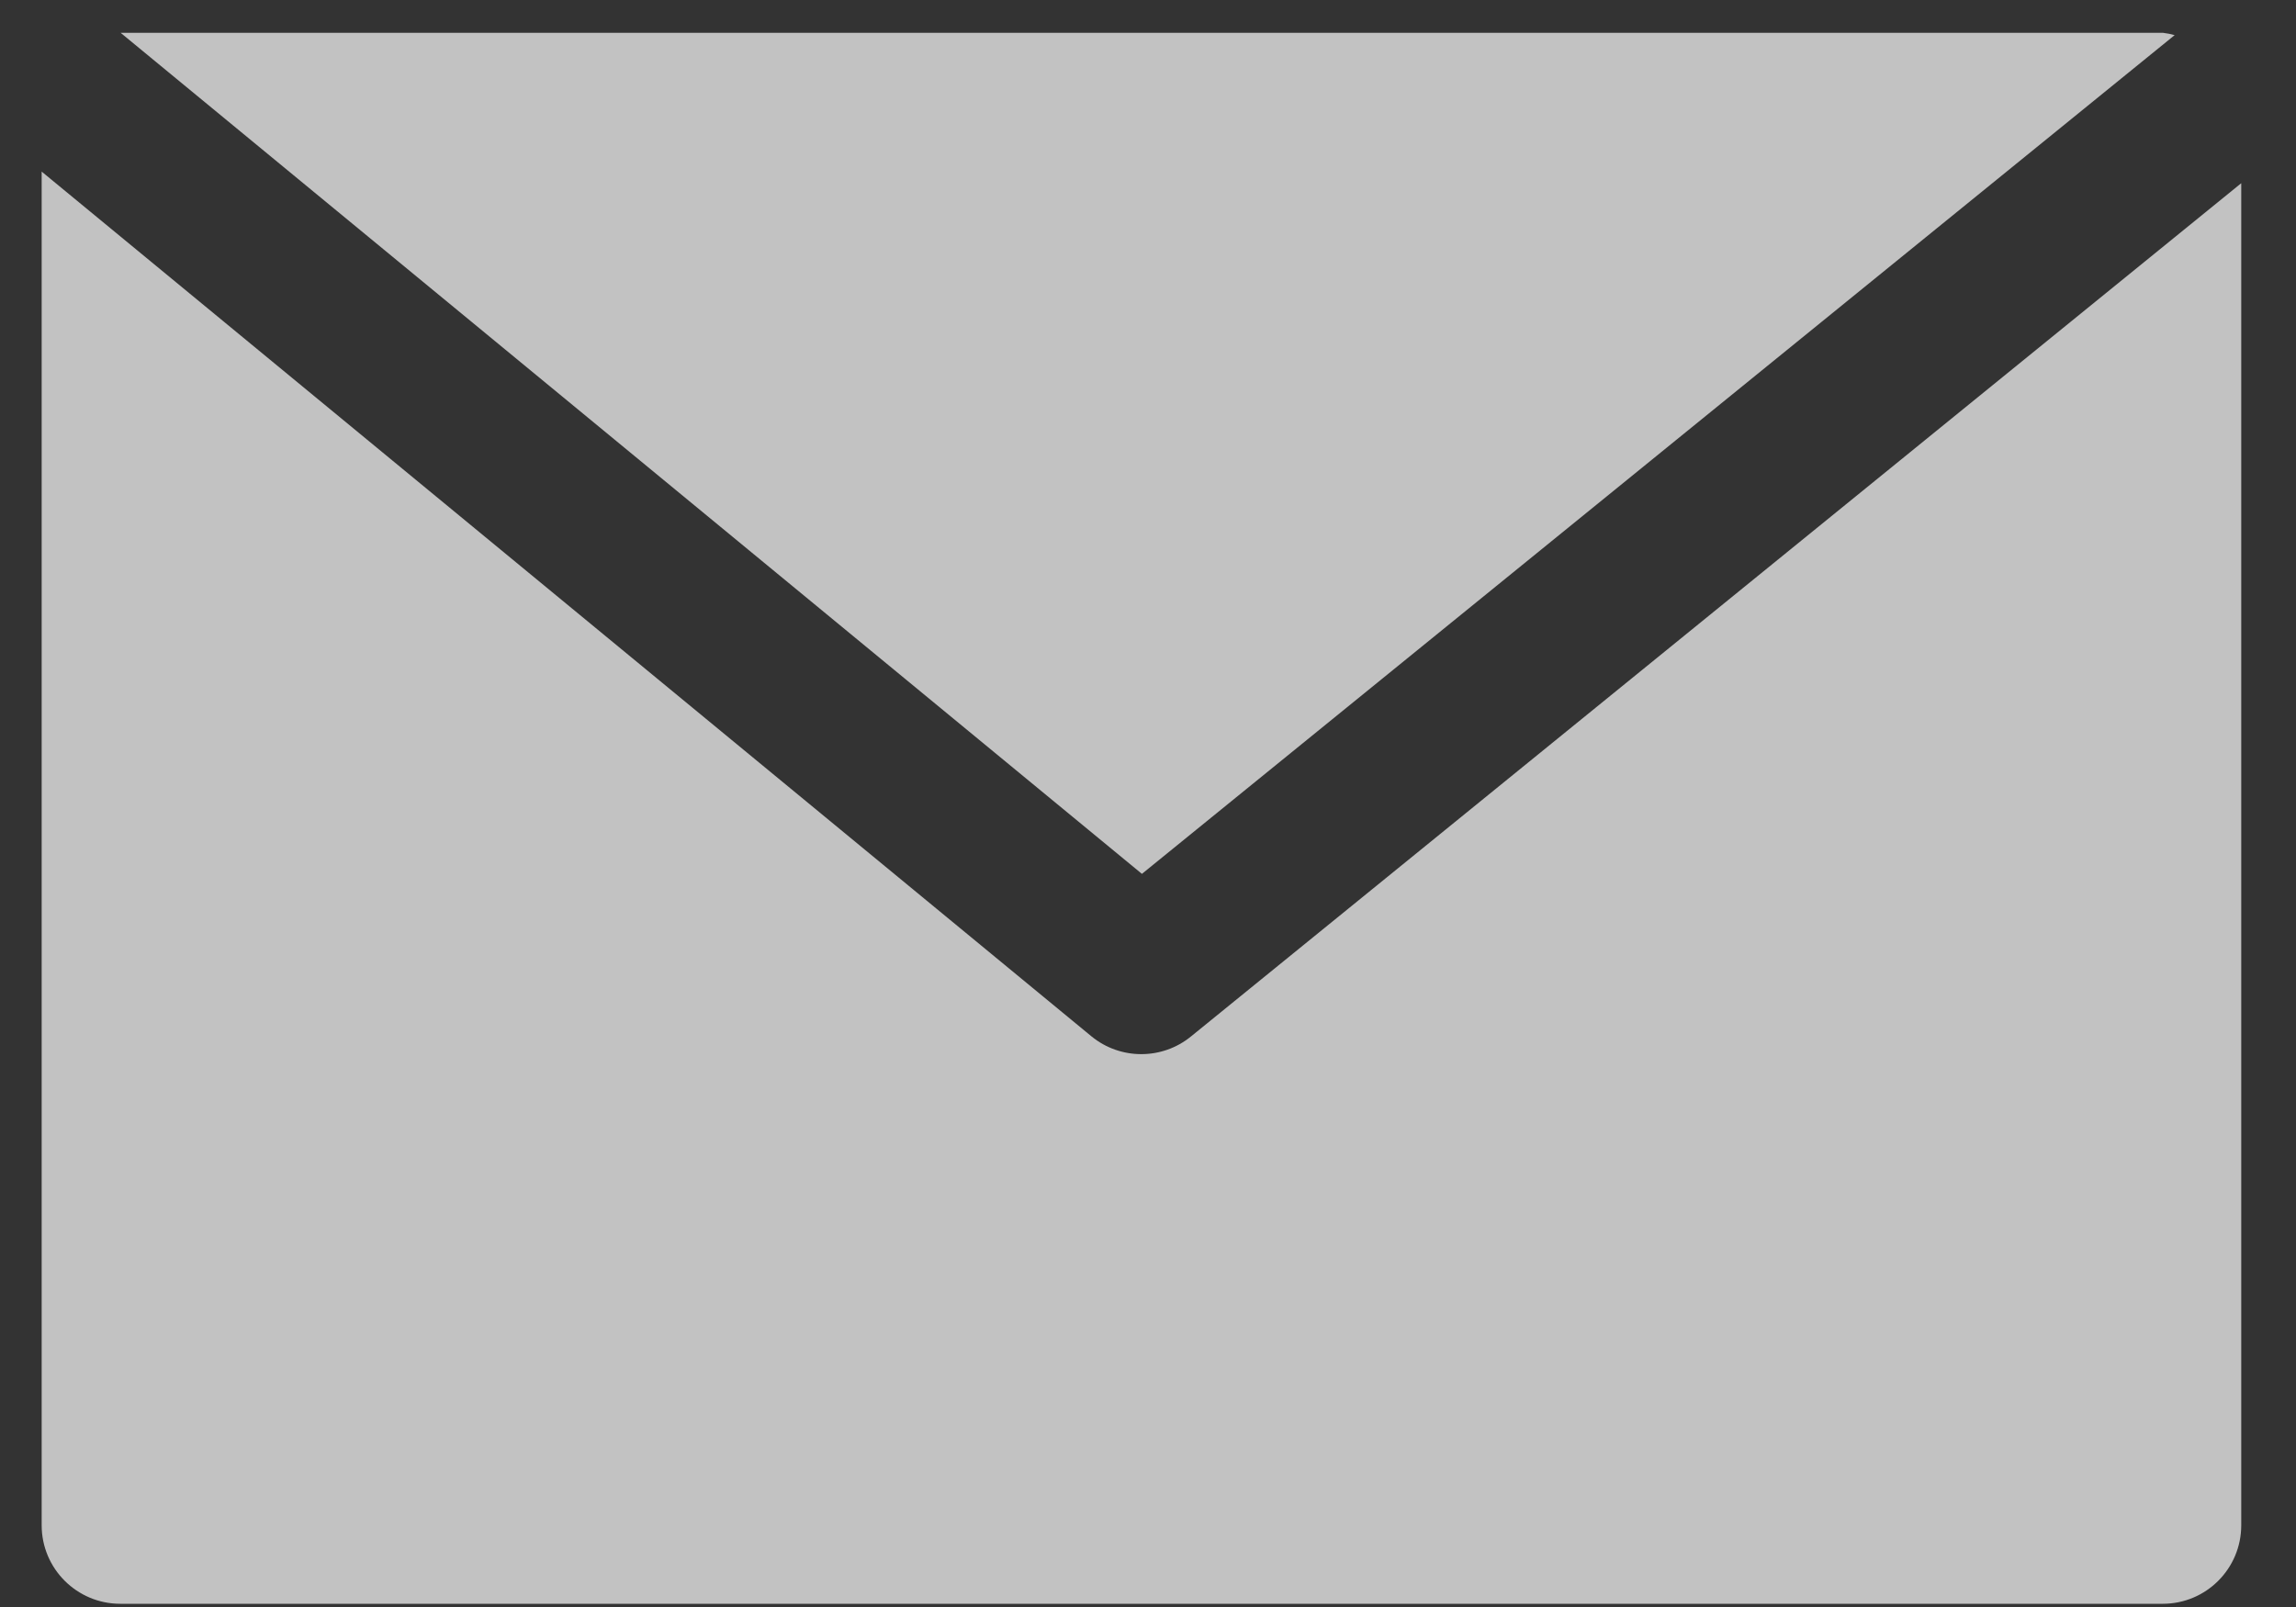 <svg width="20" height="14" viewBox="0 0 20 14" fill="none" xmlns="http://www.w3.org/2000/svg">
<rect x="0" y="0" width="20" height="14" fill="#333333" stroke="none"/>
<g opacity="0.7">
<path d="M18.842 0.286H1.051L9.947 7.613L18.943 0.306C18.91 0.297 18.877 0.29 18.842 0.286Z" fill="white"/>
<path d="M10.375 9.029C10.123 9.235 9.76 9.235 9.508 9.029L0.363 1.495V13.288C0.363 13.666 0.67 13.972 1.048 13.972H18.839C19.217 13.972 19.523 13.666 19.523 13.288V1.596L10.375 9.029Z" fill="white"/>
</g>
</svg>
